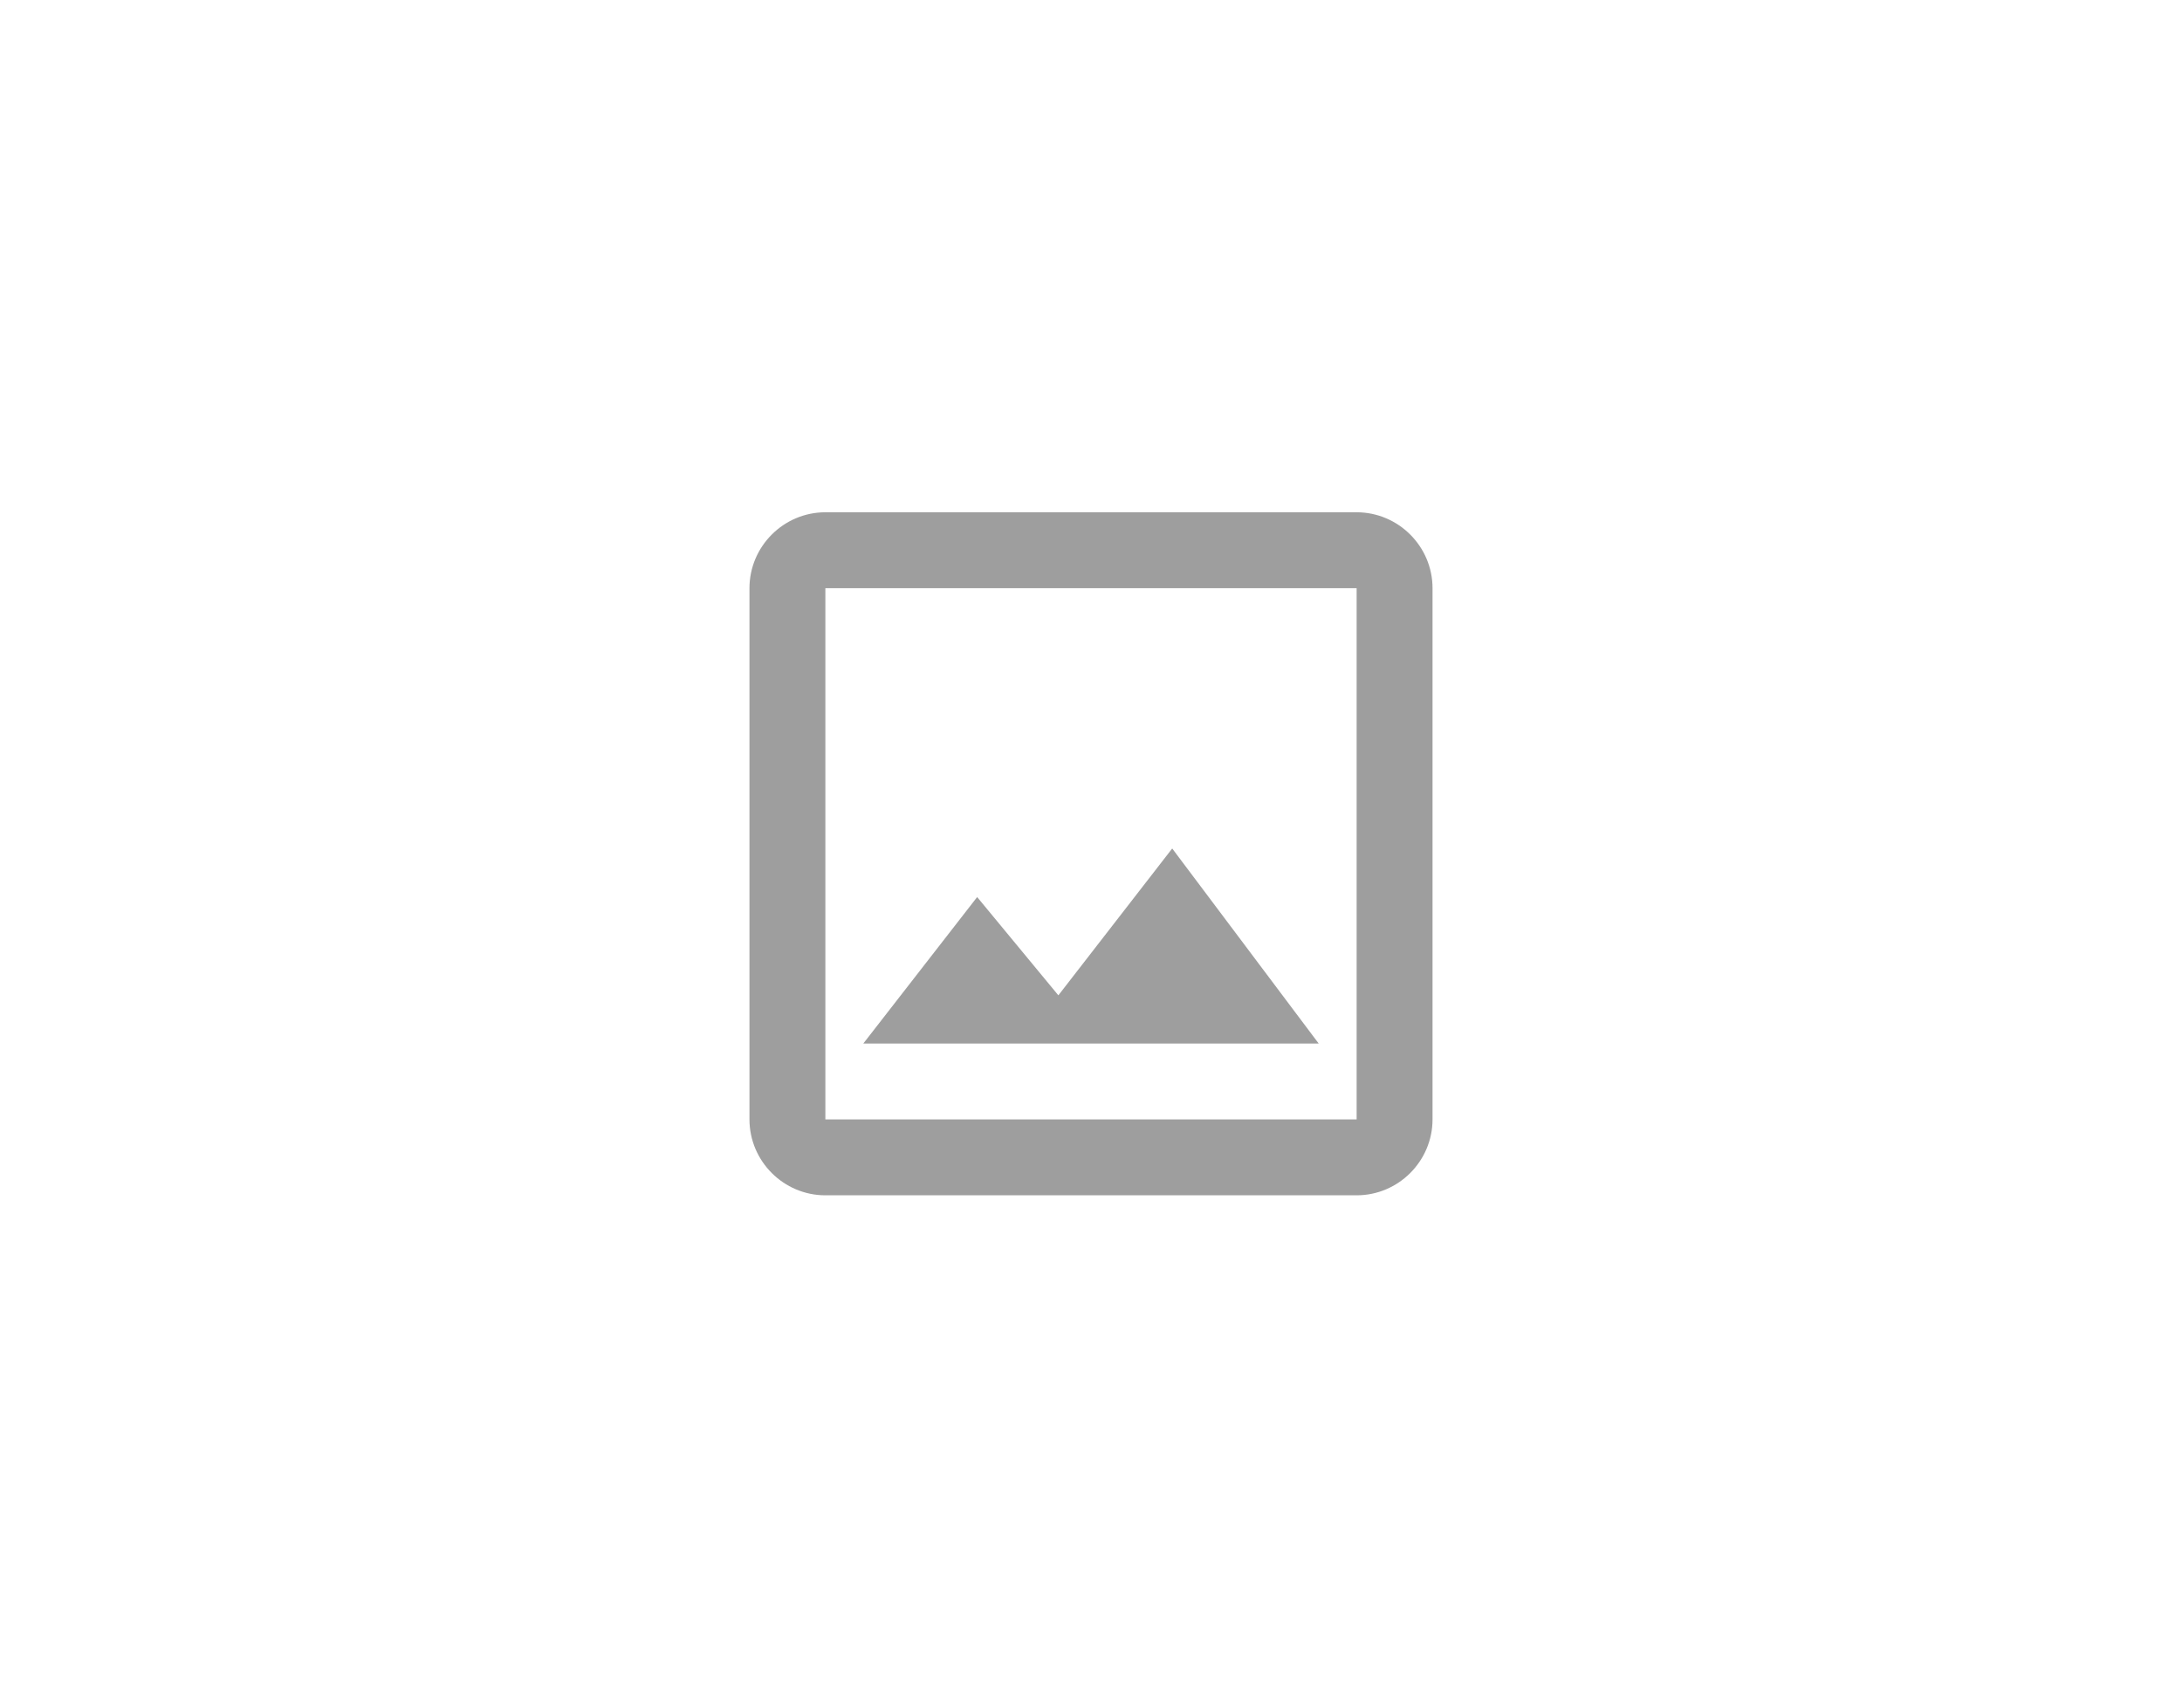 <svg xmlns="http://www.w3.org/2000/svg" width="230" height="180" viewBox="0 0 230 180" fill="none"><rect width="230" height="180" fill="white"/><path d="M143 62V118H87V62H143ZM143 54H87C82.6 54 79 57.6 79 62V118C79 122.4 82.6 126 87 126H143C147.4 126 151 122.4 151 118V62C151 57.6 147.4 54 143 54ZM123.56 89.44L111.56 104.92L103 94.56L91 110H139L123.56 89.44Z" fill="#9E9E9E"/></svg>